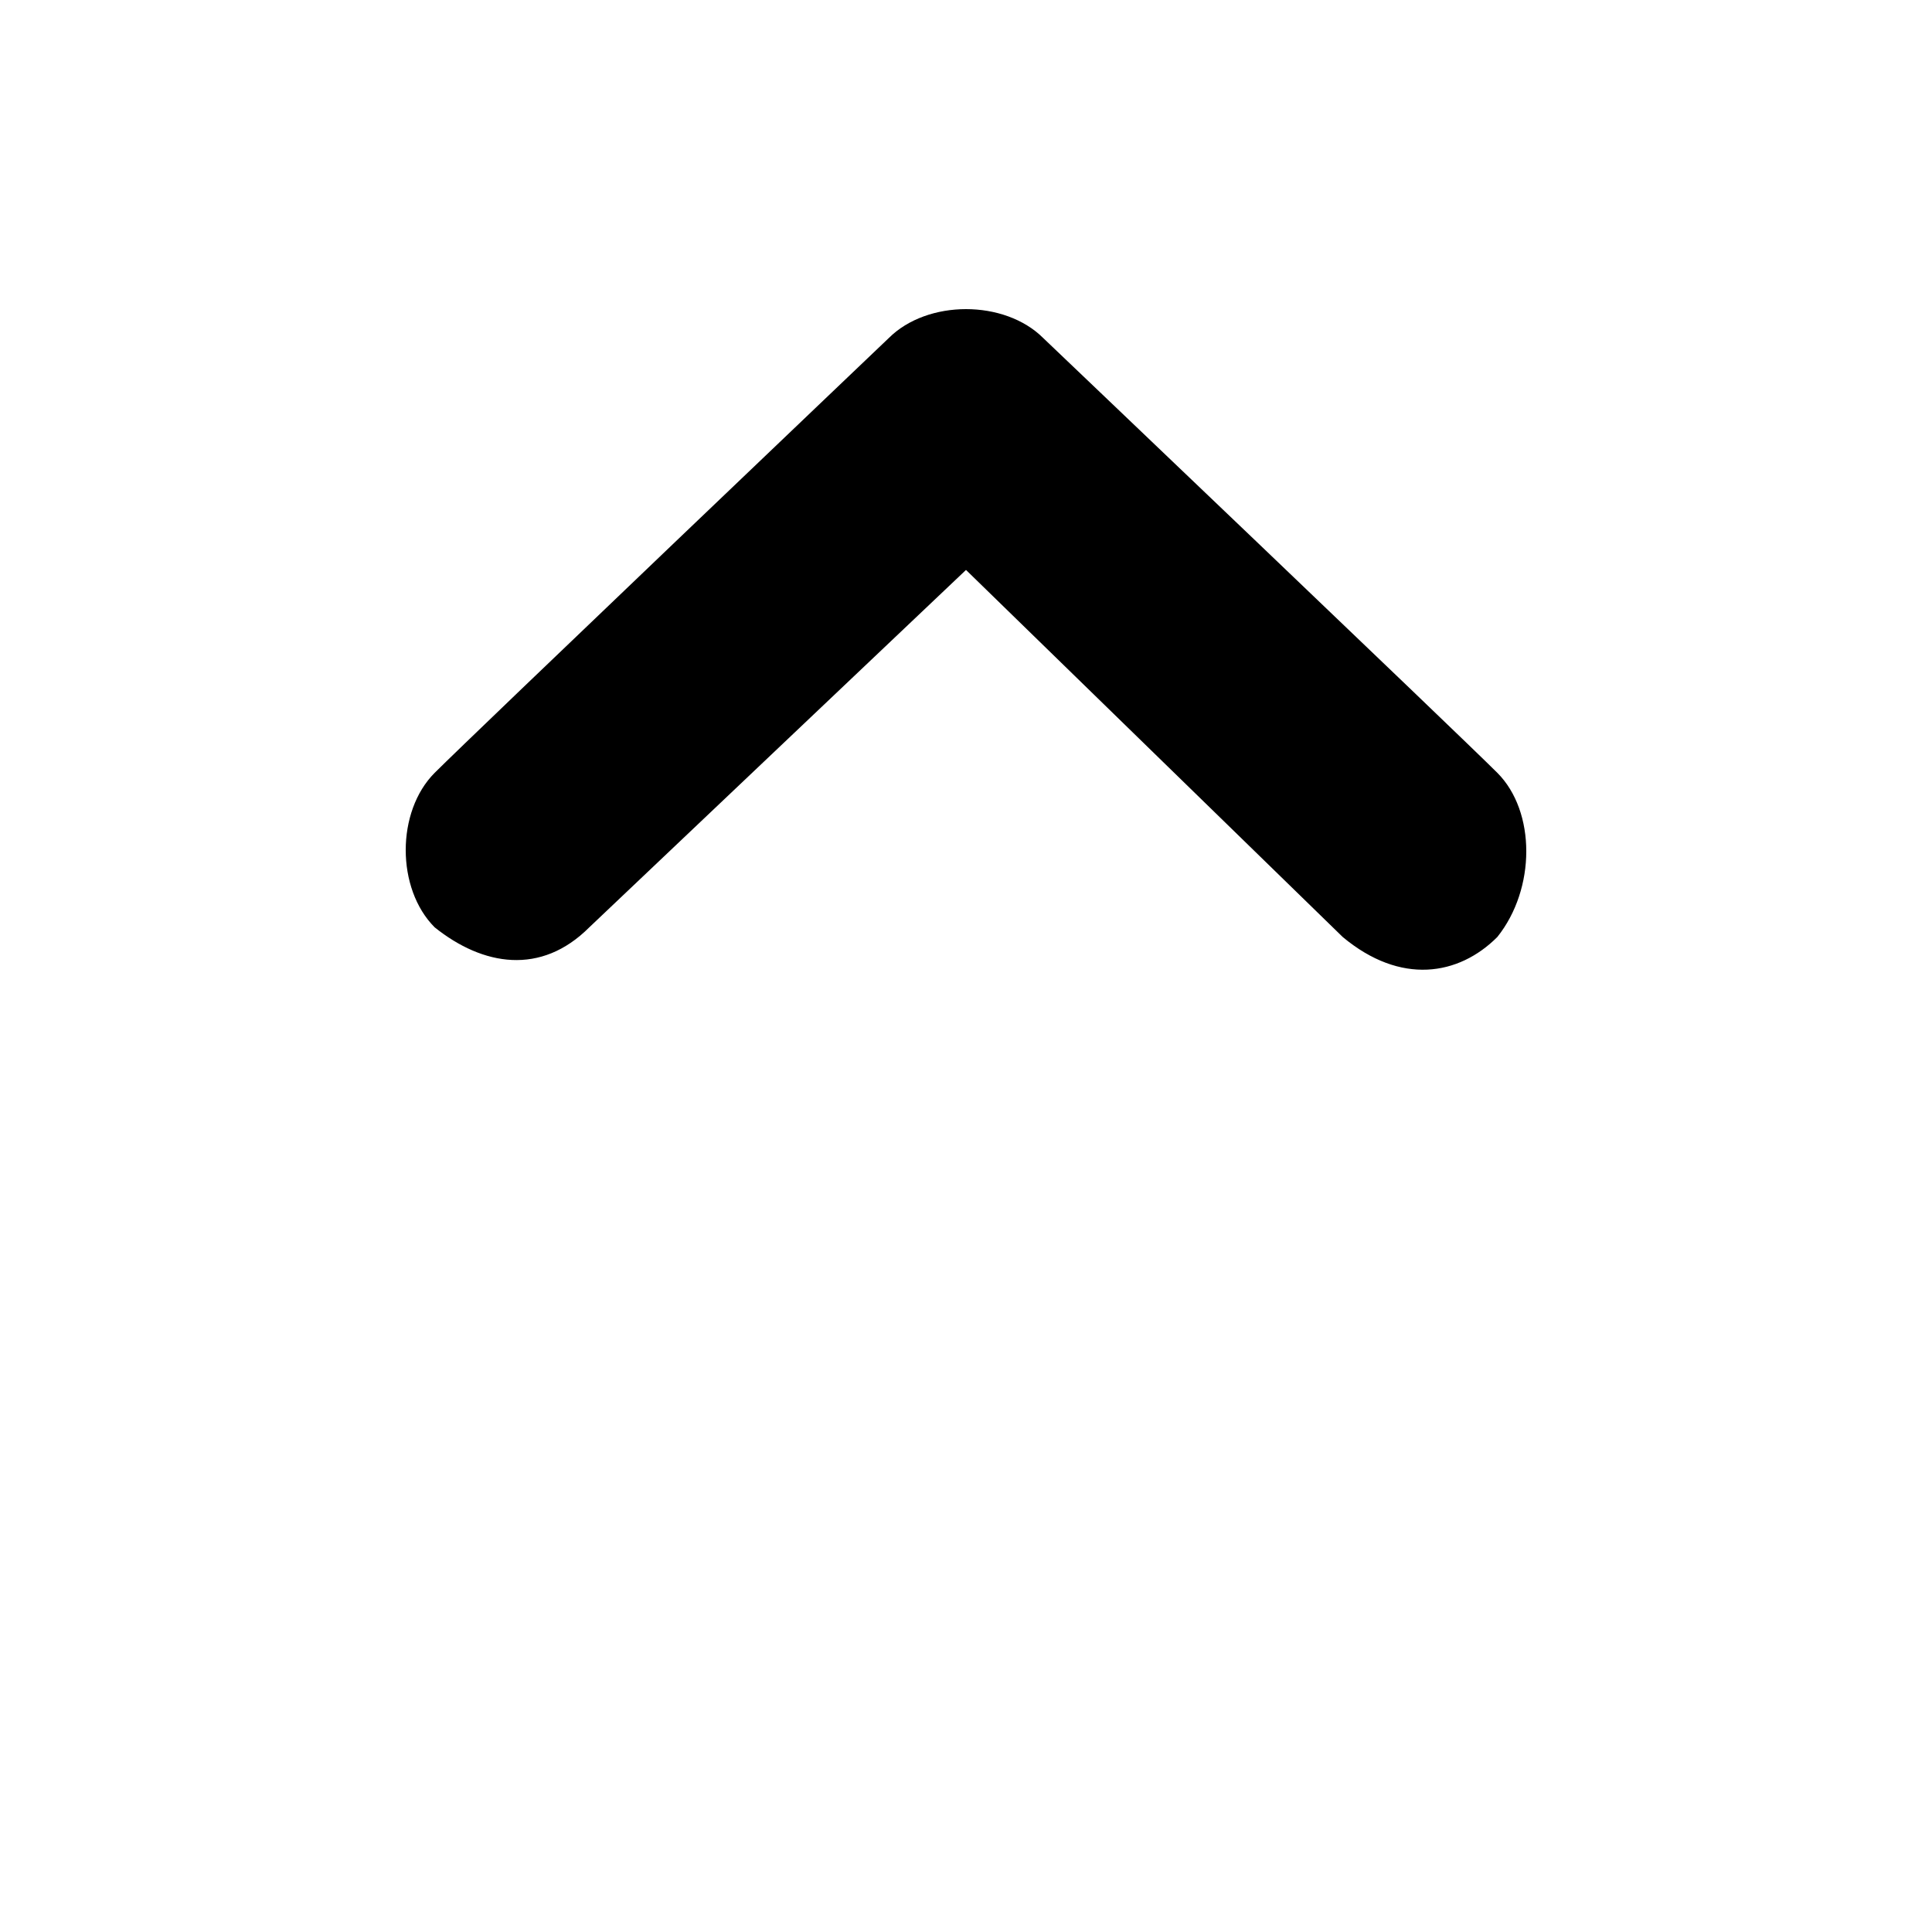 <svg height="20" width="20" viewBox="0 4 20 20" fill="black">
  <path d="M15.5,13.7c-0.4,0.4-1,0.5-1.6,0L10,9.9l-3.9,3.7c-0.5,0.5-1.1,0.4-1.6,0c-0.4-0.4-0.4-1.2,0-1.6c0.4-0.4,4.7-4.5,4.7-4.5
	C9.4,7.3,9.7,7.2,10,7.2s0.6,0.1,0.8,0.3c0,0,4.3,4.1,4.7,4.5S15.9,13.2,15.5,13.7z"/>
</svg>